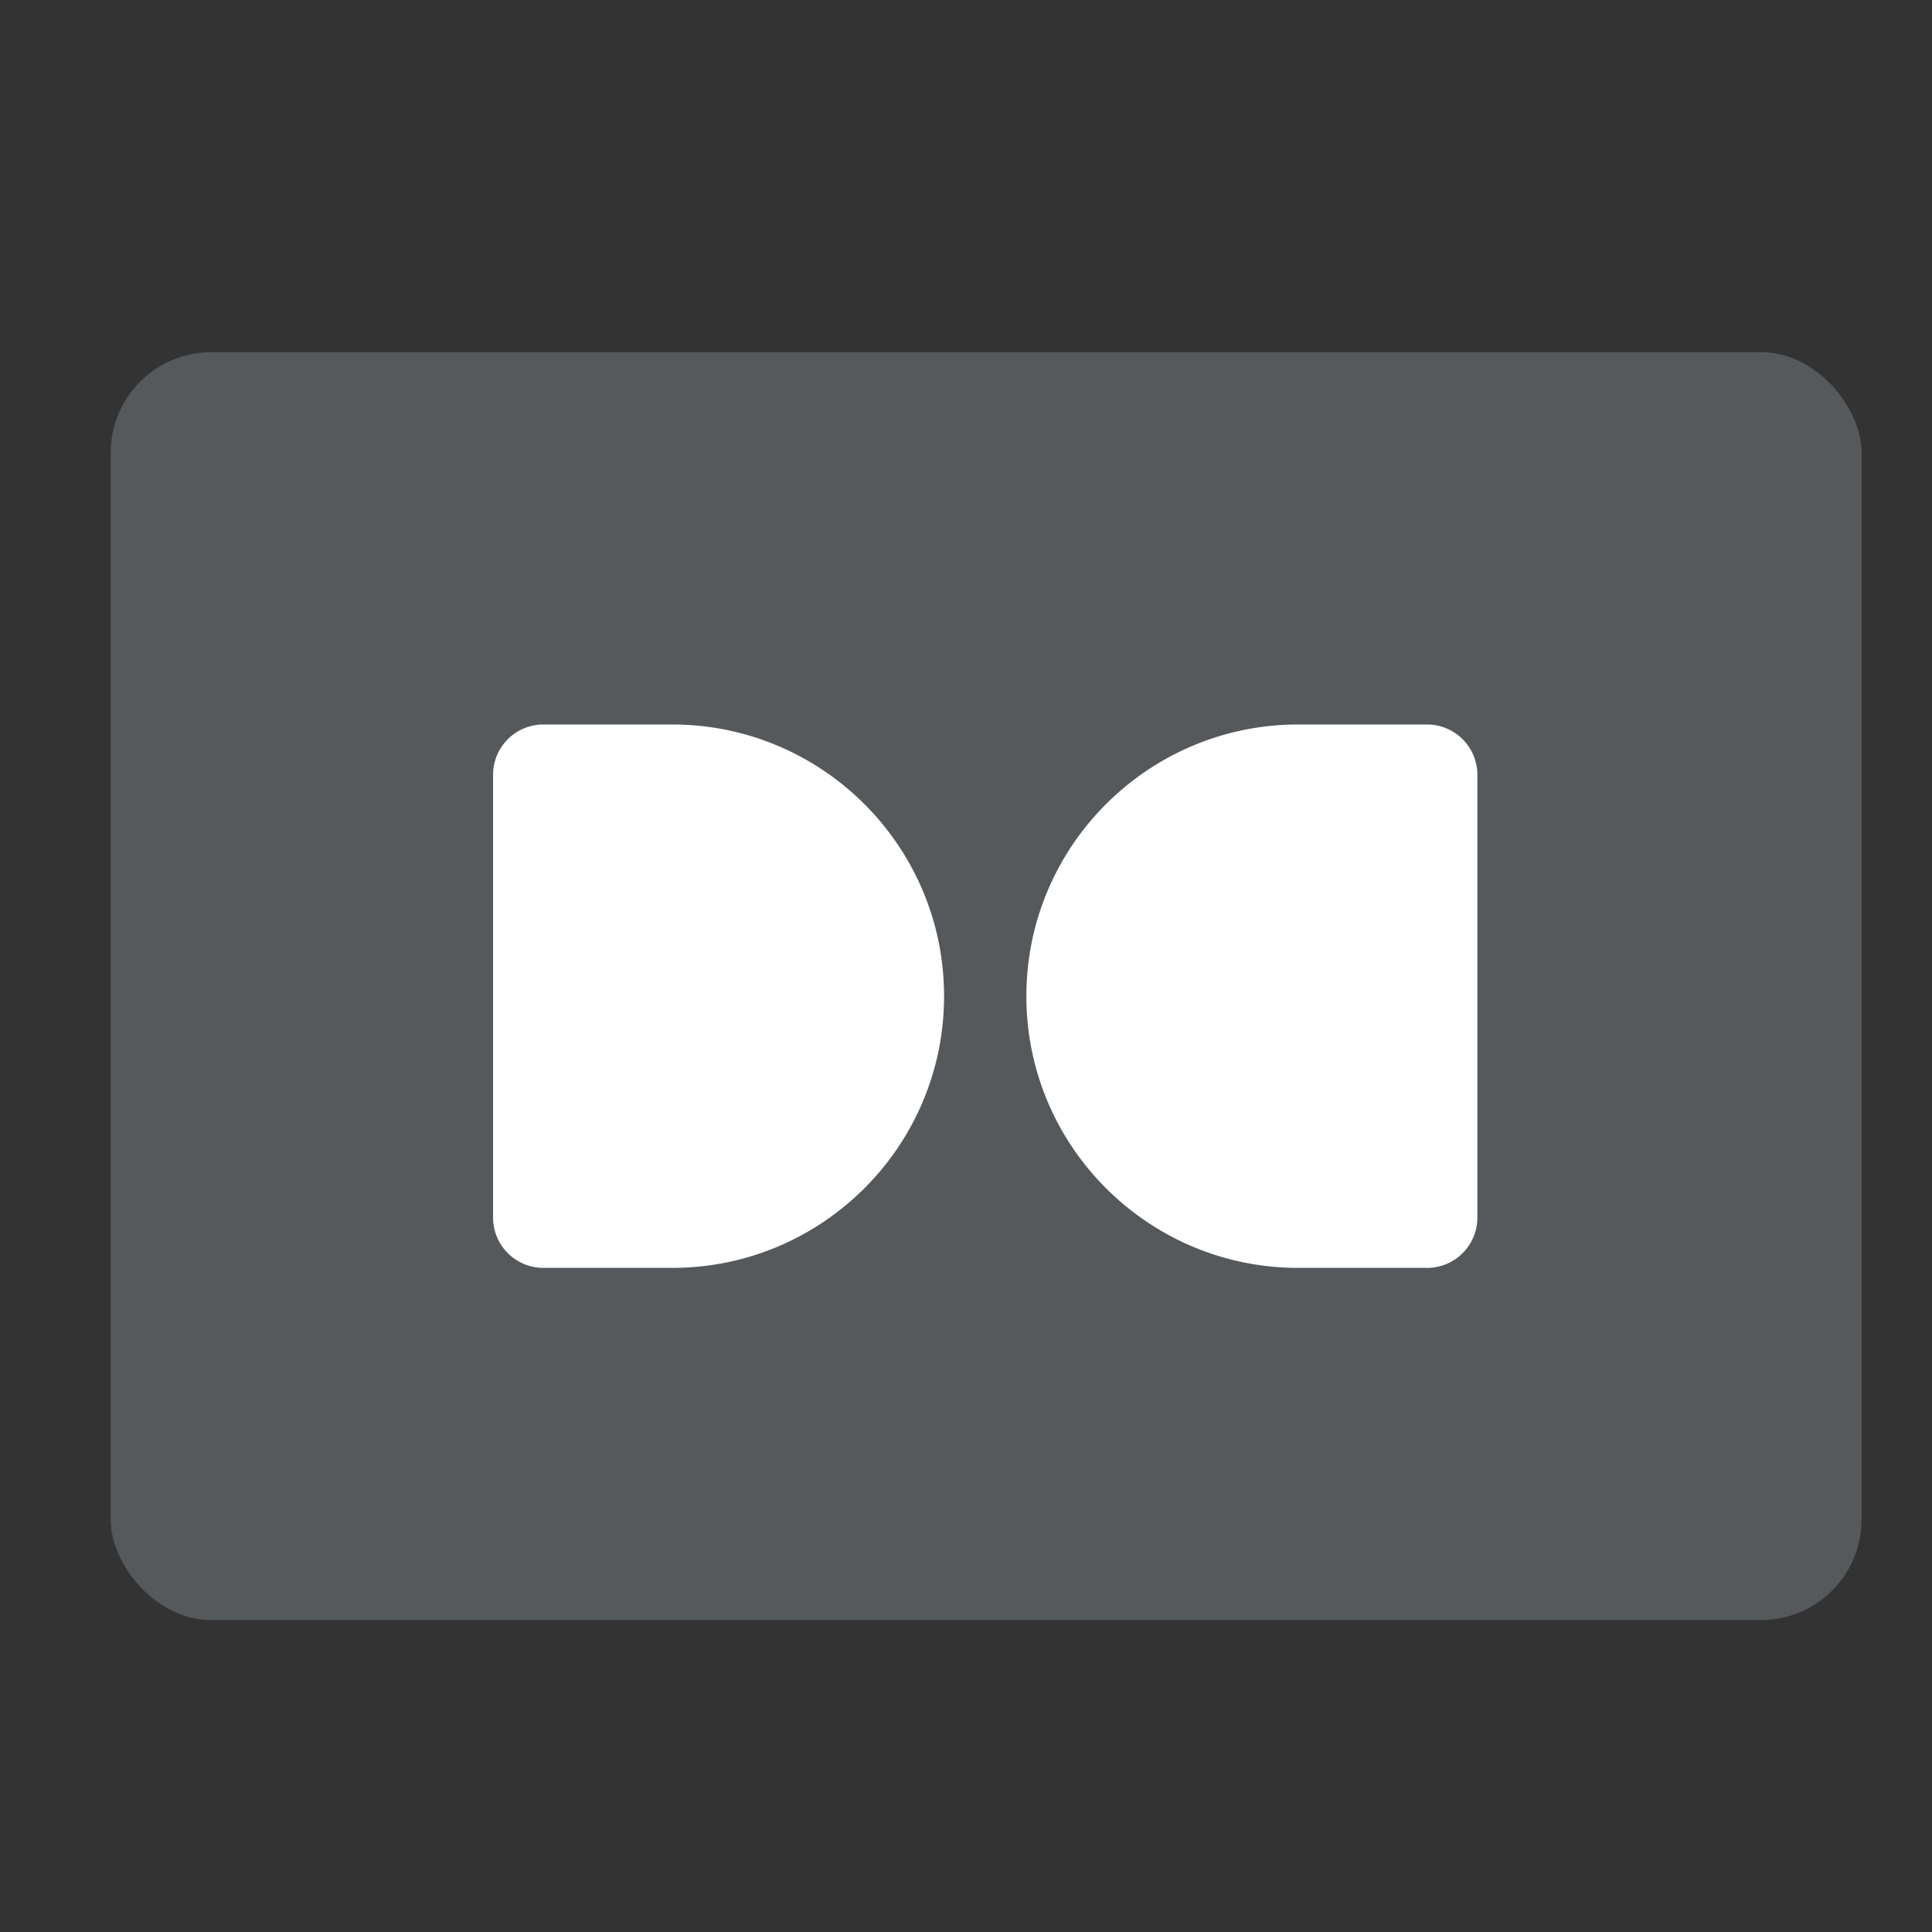 <svg xmlns="http://www.w3.org/2000/svg" width="192" height="192" fill="none"><rect width="100%" height="100%" fill="#333333" stroke="none"/><rect width="174" height="126" x="11" y="35" fill="#56595B" rx="10"/><path fill="#fff" fill-rule="evenodd" d="M49 121a5 5 0 0 0 5 5h12.82c14.85 0 27-12.06 27-27s-12.15-27-27-27H54a5 5 0 0 0-5 5v44Zm97.82 0a5 5 0 0 1-5 5H129c-14.85 0-27-12.06-27-27s12.15-27 27-27h12.82a5 5 0 0 1 5 5v44Z" clip-rule="evenodd"/></svg>